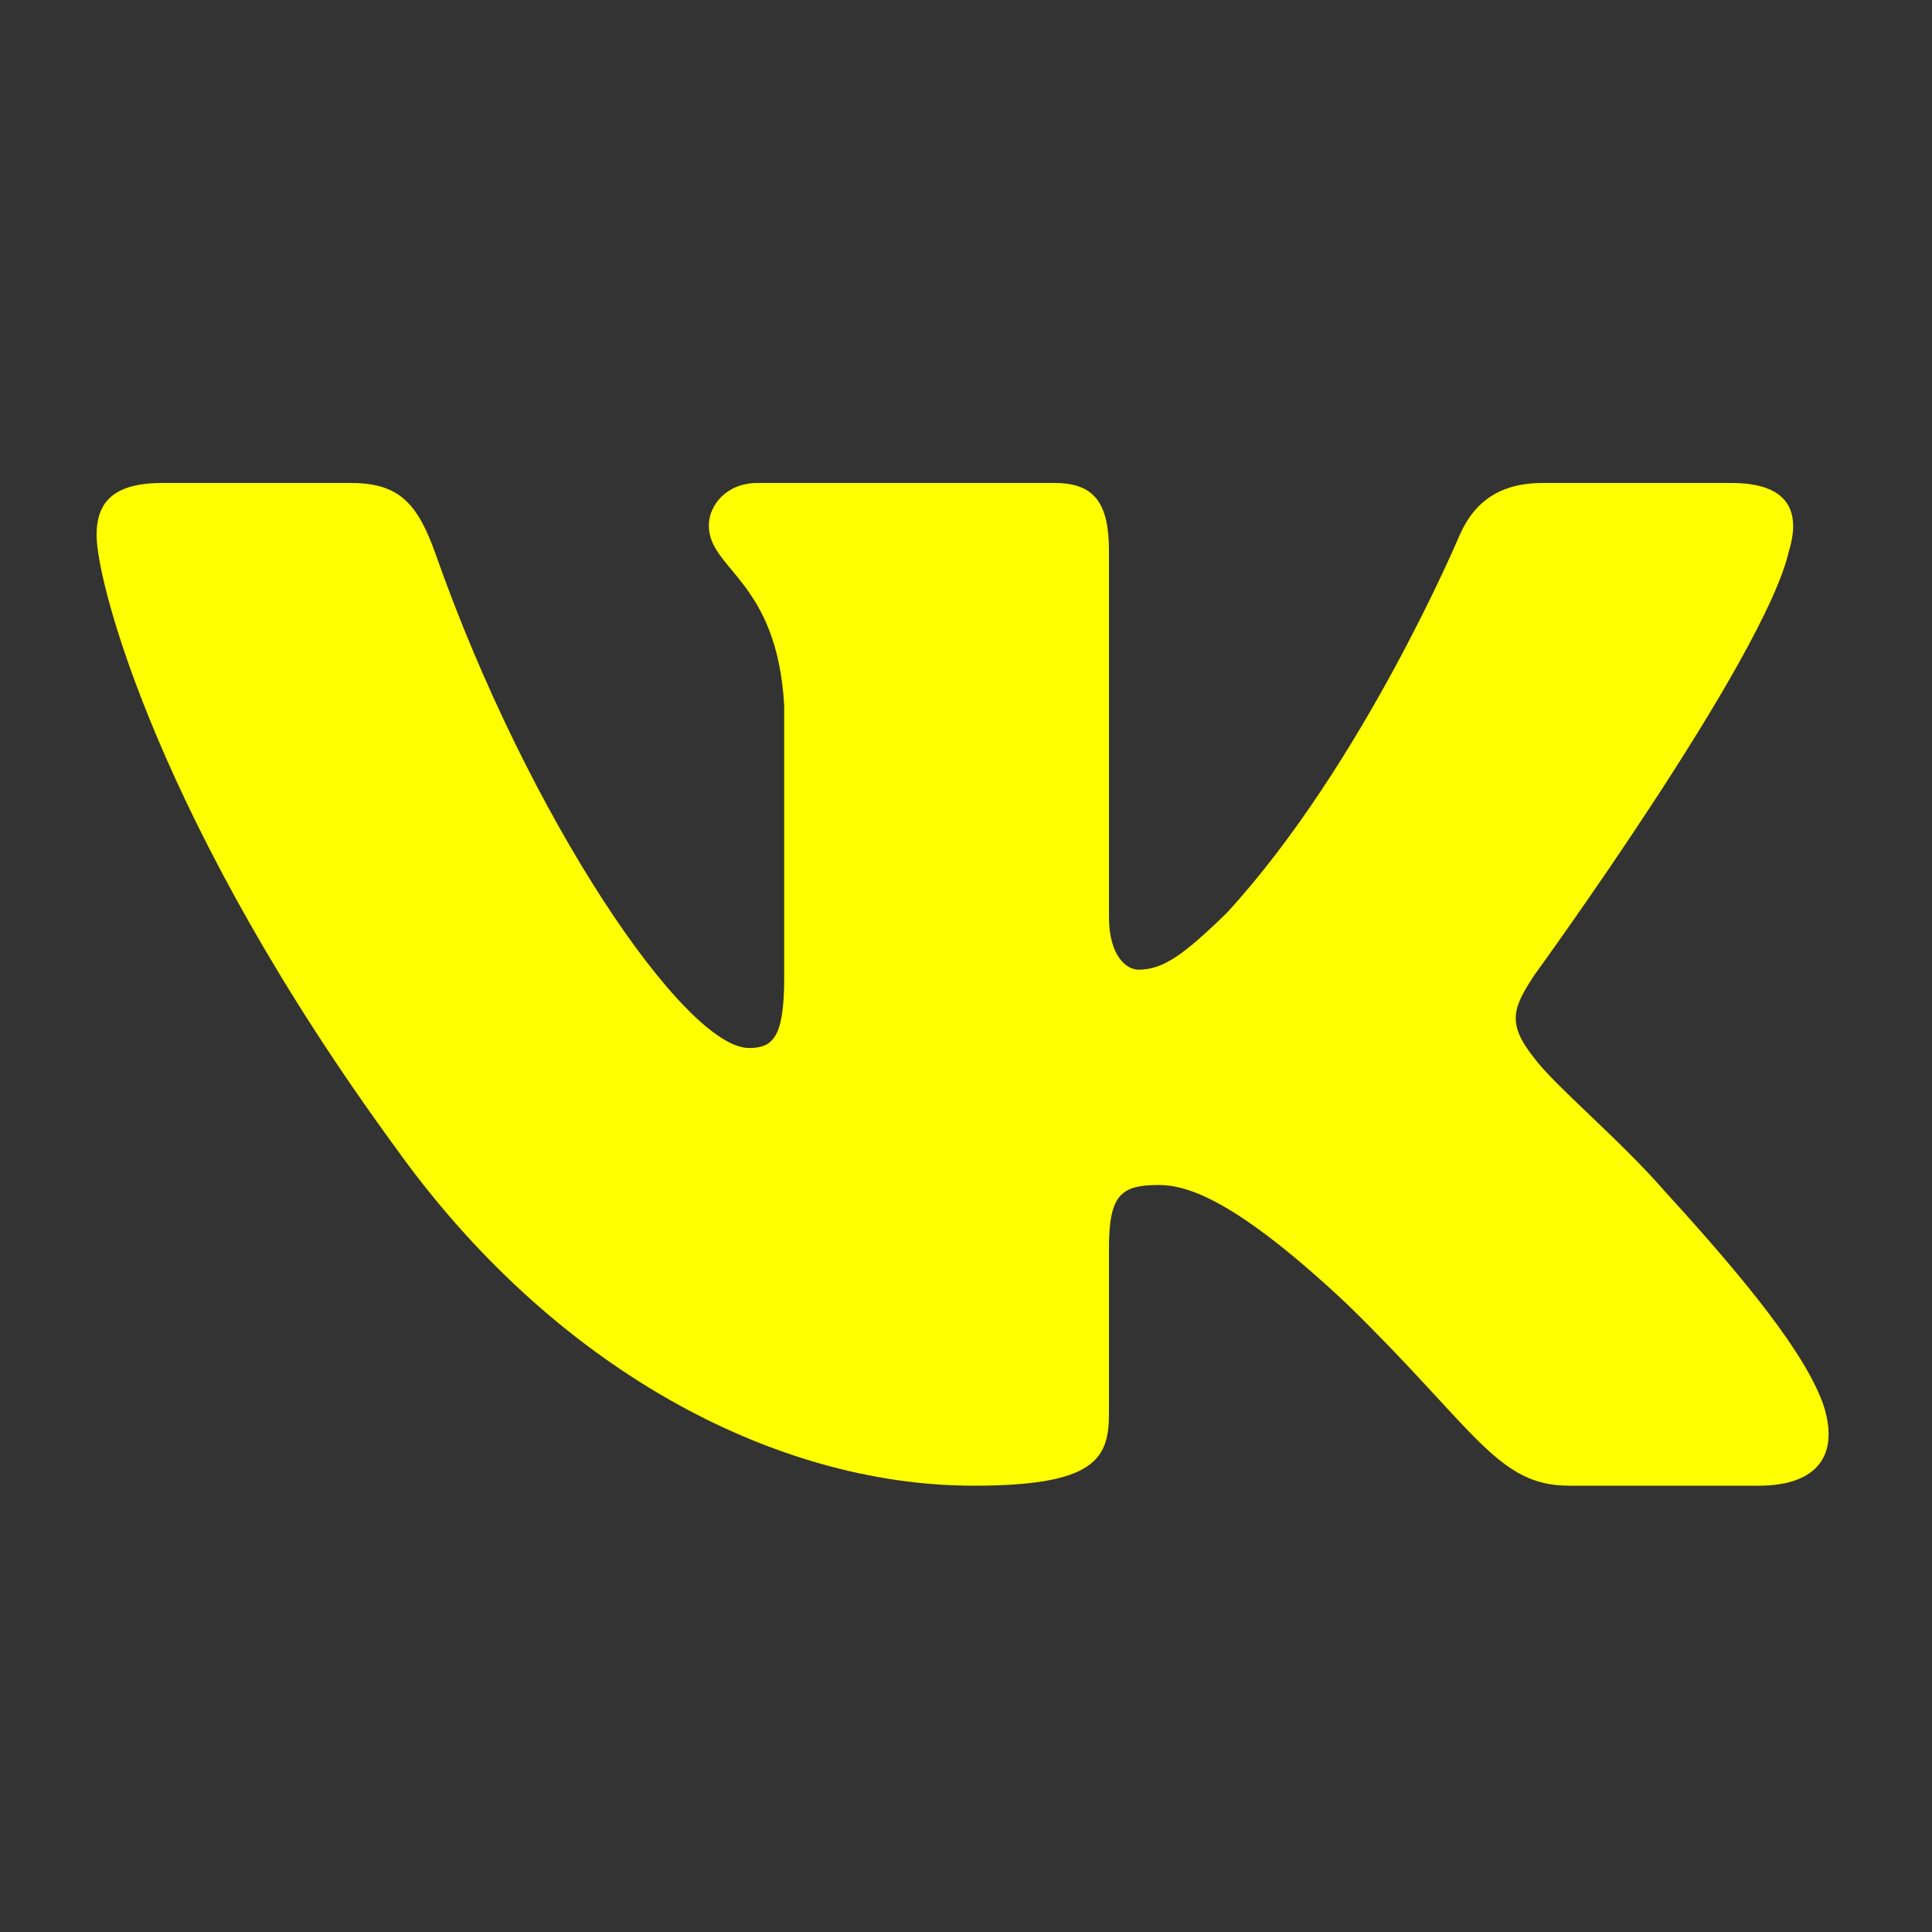 <svg width="20" height="20" viewBox="0 0 20 20" fill="none" xmlns="http://www.w3.org/2000/svg"><rect x="0" y="0" width="20" height="20" fill="#333333" stroke="none"/><path fill-rule="evenodd" clip-rule="evenodd" d="M18.519 5.703c.124-.405 0-.703-.594-.703h-1.961c-.499 0-.729.257-.854.54 0 0-.997 2.371-2.41 3.91-.457.446-.665.588-.915.588-.124 0-.305-.142-.305-.547V5.703c0-.486-.145-.703-.56-.703H7.837c-.311 0-.499.226-.499.44 0 .46.707.567.78 1.863v2.816c0 .618-.115.73-.364.73-.665 0-2.283-2.381-3.242-5.106C4.324 5.213 4.135 5 3.634 5H1.673C1.113 5 1 5.257 1 5.54c0 .507.665 3.02 3.096 6.342 1.621 2.269 3.905 3.498 5.983 3.498 1.247 0 1.401-.273 1.401-.743v-1.715c0-.546.118-.655.513-.655.291 0 .79.141 1.954 1.235 1.33 1.297 1.549 1.878 2.297 1.878h1.962c.56 0 .84-.273.678-.812-.176-.537-.811-1.317-1.654-2.24-.457-.527-1.143-1.095-1.35-1.378-.292-.365-.209-.527 0-.851 0 0 2.39-3.282 2.639-4.396z" fill="#FFFF01"/></svg>